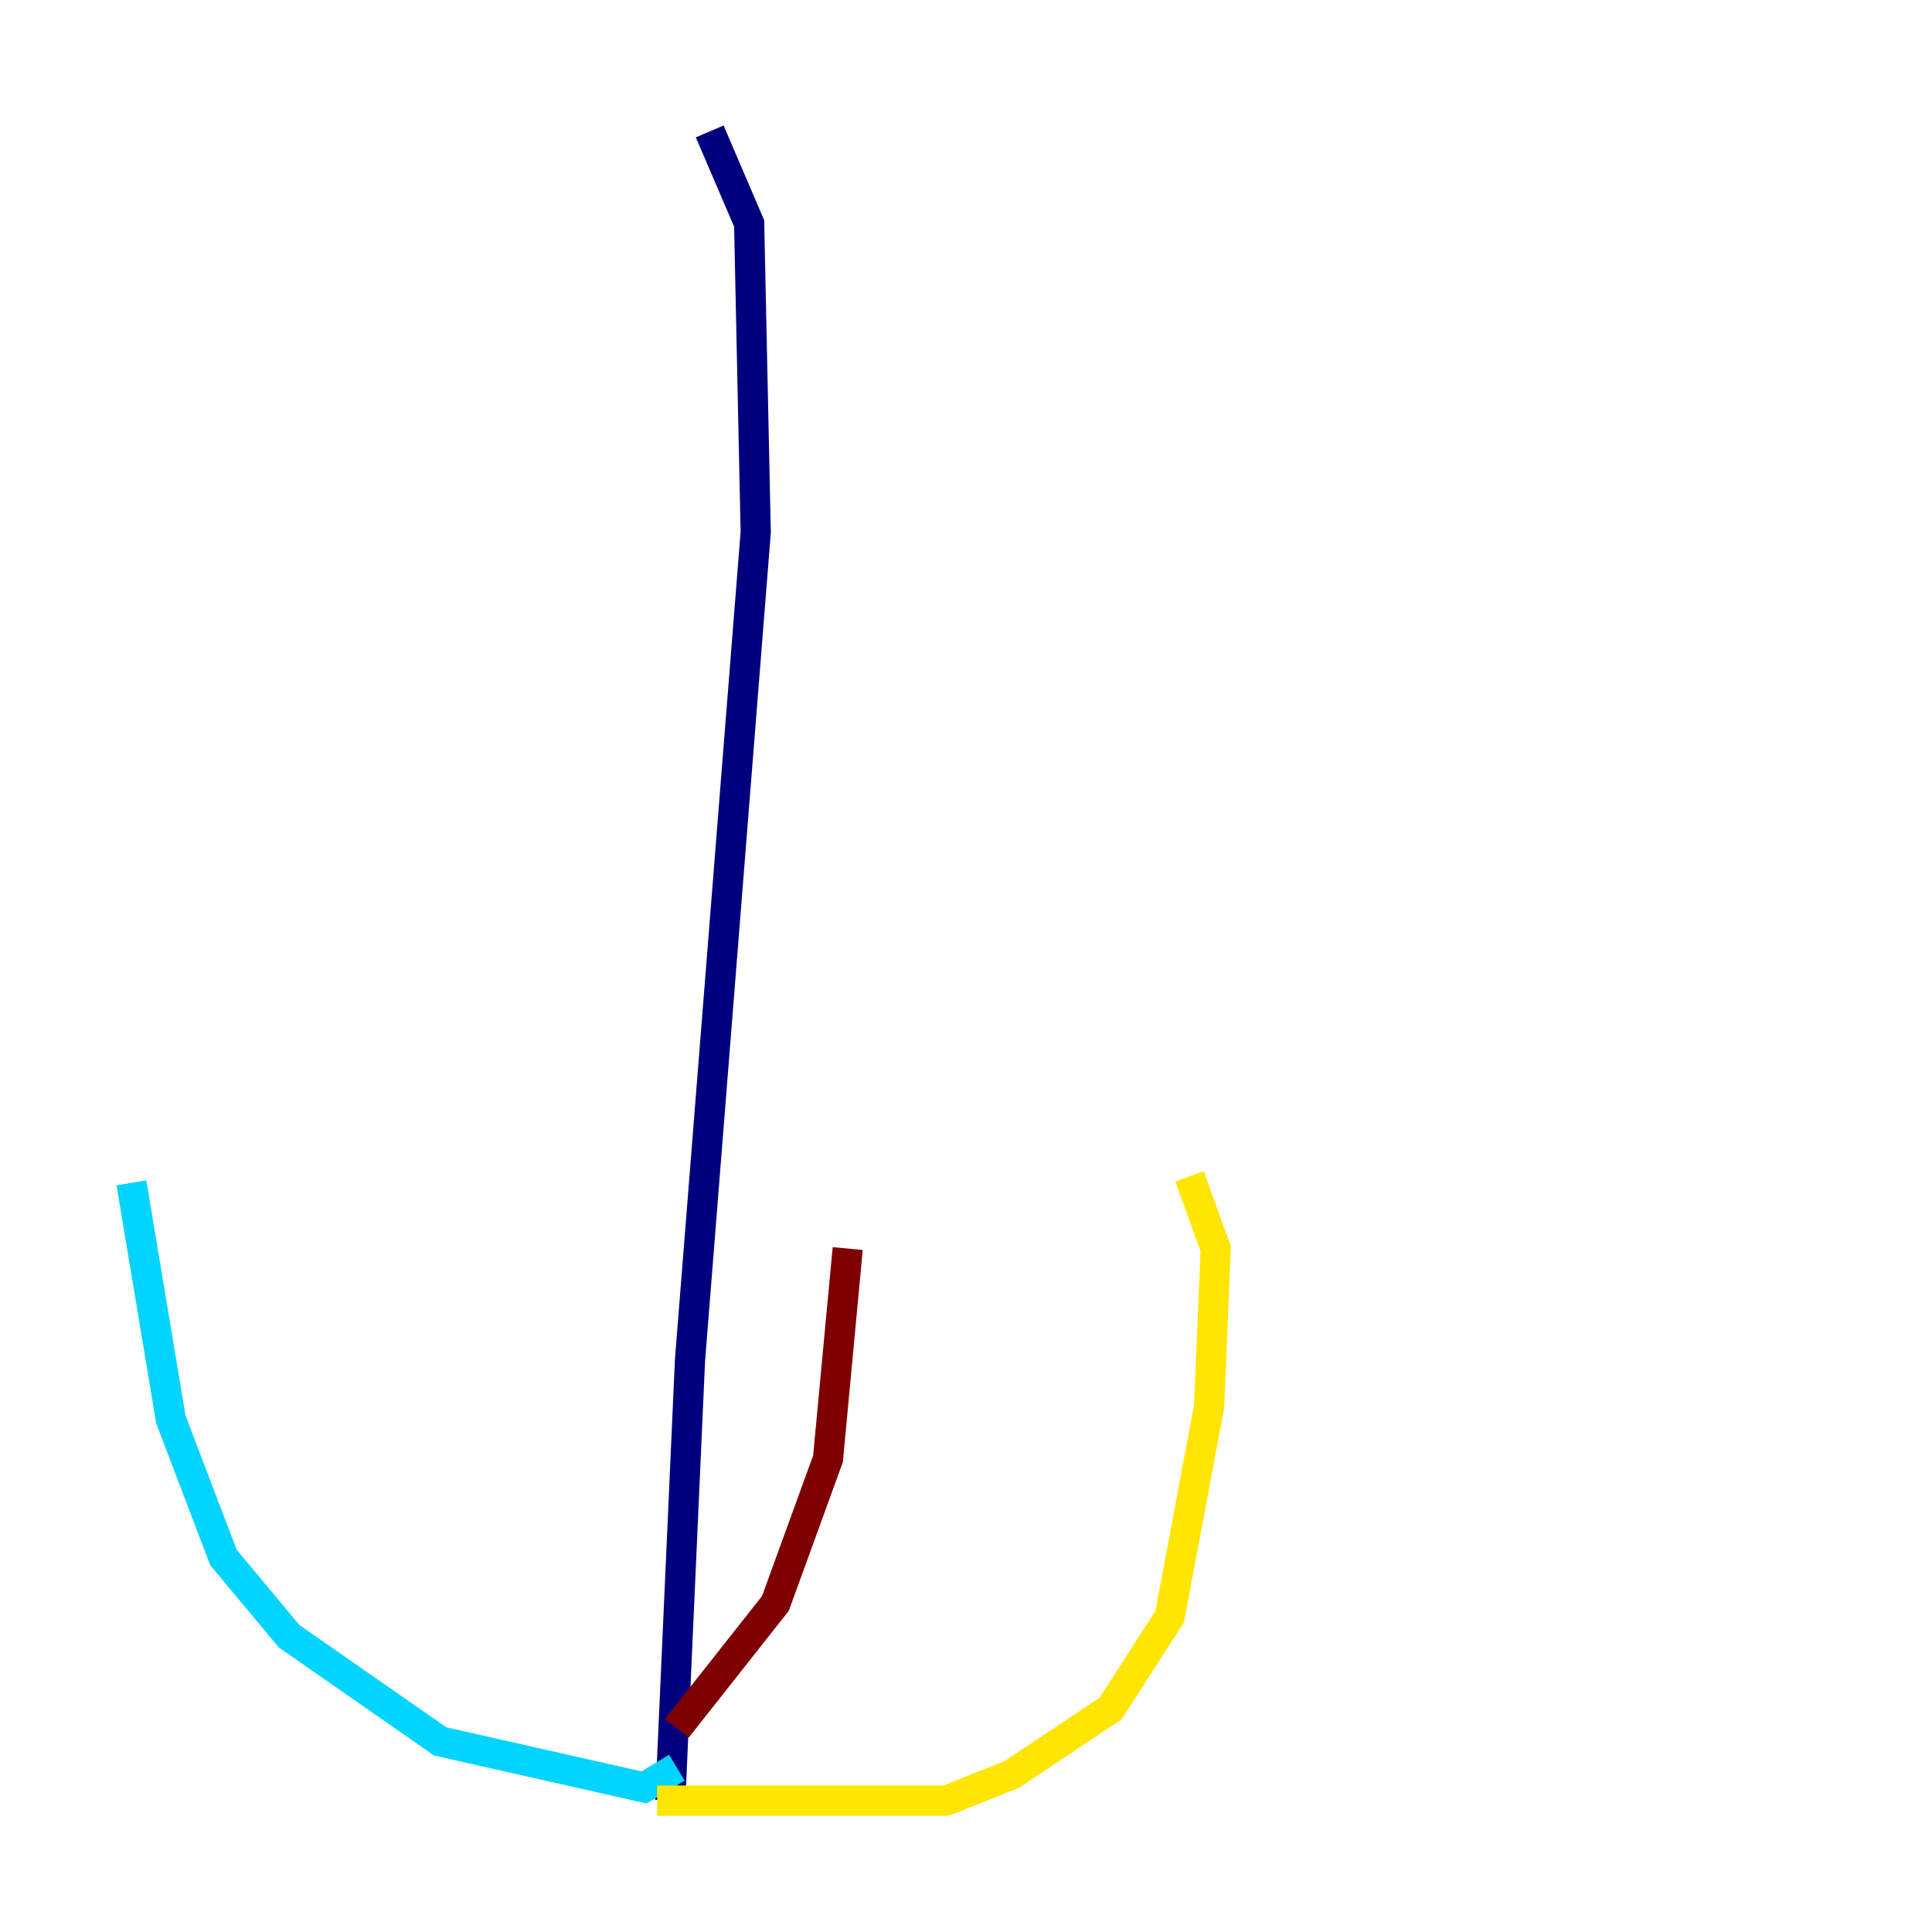 <?xml version="1.0" encoding="utf-8" ?>
<svg baseProfile="tiny" height="128" version="1.2" viewBox="0,0,128,128" width="128" xmlns="http://www.w3.org/2000/svg" xmlns:ev="http://www.w3.org/2001/xml-events" xmlns:xlink="http://www.w3.org/1999/xlink"><defs /><polyline fill="none" points="47.02,8.707 49.633,14.803 50.068,35.265 45.714,90.122 44.408,119.293" stroke="#00007f" stroke-width="2" /><polyline fill="none" points="44.843,117.116 42.667,118.422 29.17,115.374 19.157,108.408 14.803,103.184 11.32,94.041 8.707,78.367" stroke="#00d4ff" stroke-width="2" /><polyline fill="none" points="43.537,119.293 62.694,119.293 67.048,117.551 73.578,113.197 77.497,107.102 80.109,93.17 80.544,82.721 78.803,77.932" stroke="#ffe500" stroke-width="2" /><polyline fill="none" points="44.843,114.503 51.374,106.231 54.857,96.653 56.163,82.721" stroke="#7f0000" stroke-width="2" /></svg>